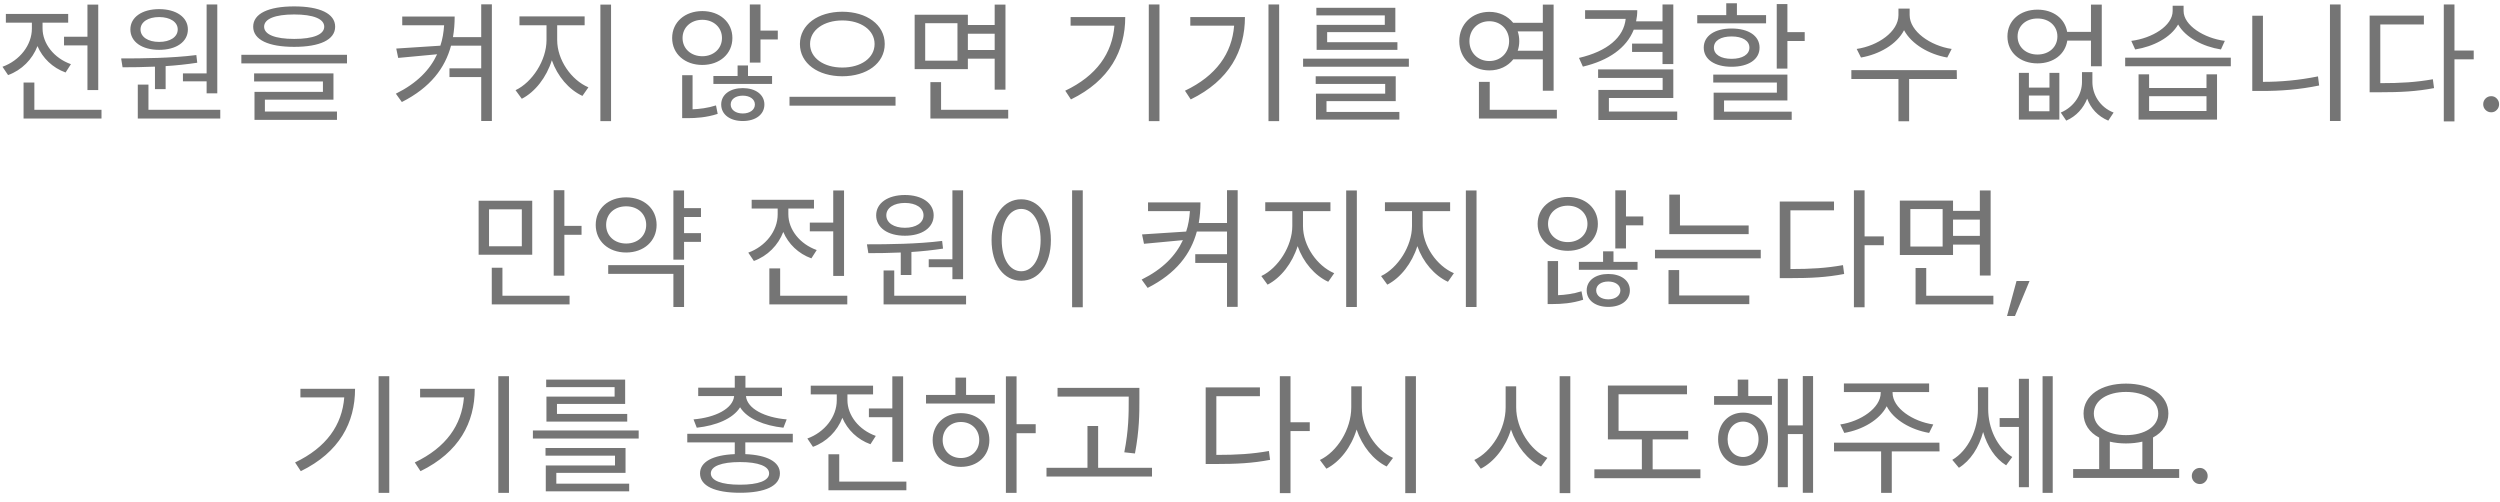 <svg width="269" height="54" viewBox="0 0 269 54" fill="none" xmlns="http://www.w3.org/2000/svg">
<path d="M6.889 3.95V4.888H9.409V9.69H10.571V0.492H9.409V3.95H6.889ZM7.631 6.904C5.811 6.26 4.579 4.692 4.579 3.054V2.438H7.337V1.5H0.631V2.438H3.431V3.068C3.431 4.846 2.129 6.512 0.267 7.184L0.869 8.08C2.339 7.548 3.487 6.386 4.033 4.958C4.579 6.246 5.657 7.296 7.057 7.8L7.631 6.904ZM3.697 11.818V8.878H2.535V12.756H10.921V11.818H3.697ZM19.684 7.898V8.752H22.232V10.04H23.38V0.478H22.232V7.898H19.684ZM17.122 1.836C18.312 1.836 19.124 2.368 19.124 3.166C19.124 3.978 18.312 4.51 17.122 4.51C15.932 4.51 15.12 3.978 15.12 3.166C15.12 2.368 15.932 1.836 17.122 1.836ZM17.122 5.364C18.956 5.364 20.216 4.51 20.216 3.166C20.216 1.85 18.956 0.982 17.122 0.982C15.288 0.982 14.028 1.85 14.028 3.166C14.028 4.51 15.288 5.364 17.122 5.364ZM16.674 9.592H17.822V7.114C18.956 7.044 20.118 6.918 21.224 6.75L21.126 5.924C18.466 6.26 15.358 6.288 13.034 6.288L13.188 7.24C14.224 7.24 15.428 7.226 16.674 7.17V9.592ZM15.974 11.818V9.102H14.826V12.756H23.702V11.818H15.974ZM31.653 1.556C33.711 1.556 34.887 2.032 34.887 2.872C34.887 3.712 33.711 4.188 31.653 4.188C29.595 4.188 28.419 3.712 28.419 2.872C28.419 2.032 29.595 1.556 31.653 1.556ZM31.653 5.042C34.411 5.042 36.063 4.286 36.063 2.872C36.063 1.458 34.411 0.688 31.653 0.688C28.895 0.688 27.243 1.458 27.243 2.872C27.243 4.286 28.895 5.042 31.653 5.042ZM28.503 10.726H35.881V7.898H27.341V8.766H34.747V9.886H27.383V12.896H36.259V12H28.503V10.726ZM25.969 5.896V6.82H37.337V5.896H25.969ZM51.779 0.464V3.992H48.74C48.867 3.264 48.922 2.536 48.922 1.78H43.281V2.718H47.788C47.733 3.488 47.62 4.216 47.383 4.916L42.636 5.224L42.846 6.232L47.032 5.84C46.263 7.506 44.877 8.948 42.594 10.082L43.239 10.978C46.333 9.41 47.886 7.31 48.531 4.916H51.779V7.352H48.362V8.29H51.779V13.022H52.926V0.464H51.779ZM59.953 2.718H62.907V1.766H55.893V2.718H58.805V4.314C58.805 6.484 57.279 8.85 55.473 9.704L56.145 10.628C57.573 9.9 58.805 8.318 59.379 6.484C59.981 8.206 61.213 9.648 62.669 10.32L63.313 9.396C61.465 8.612 59.953 6.442 59.953 4.314V2.718ZM64.601 0.492V13.036H65.749V0.492H64.601ZM73.443 4.09C73.443 2.942 74.353 2.13 75.571 2.13C76.775 2.13 77.685 2.942 77.685 4.09C77.685 5.238 76.775 6.05 75.571 6.05C74.353 6.05 73.443 5.238 73.443 4.09ZM78.805 4.09C78.805 2.382 77.433 1.192 75.571 1.192C73.695 1.192 72.323 2.382 72.323 4.09C72.323 5.798 73.695 6.988 75.571 6.988C77.433 6.988 78.805 5.798 78.805 4.09ZM74.521 8.094H73.401V12.714H74.003C74.857 12.714 76.033 12.644 77.223 12.252L77.041 11.342C76.173 11.622 75.249 11.734 74.521 11.762V8.094ZM79.925 12.21C79.155 12.21 78.623 11.818 78.623 11.244C78.623 10.67 79.155 10.292 79.925 10.292C80.681 10.292 81.227 10.67 81.227 11.244C81.227 11.818 80.681 12.21 79.925 12.21ZM79.925 9.48C78.567 9.48 77.601 10.166 77.601 11.244C77.601 12.336 78.567 13.022 79.925 13.022C81.283 13.022 82.249 12.336 82.249 11.244C82.249 10.166 81.283 9.48 79.925 9.48ZM80.485 7.044H79.365V8.178H76.761V9.032H83.075V8.178H80.485V7.044ZM81.829 3.292V0.478H80.681V6.736H81.829V4.244H83.691V3.292H81.829ZM90.634 1.262C88.03 1.262 86.07 2.648 86.07 4.734C86.07 6.834 88.03 8.206 90.634 8.206C93.238 8.206 95.198 6.834 95.198 4.734C95.198 2.648 93.238 1.262 90.634 1.262ZM90.634 2.2C92.622 2.2 94.106 3.222 94.106 4.734C94.106 6.26 92.622 7.268 90.634 7.268C88.66 7.268 87.162 6.26 87.162 4.734C87.162 3.222 88.66 2.2 90.634 2.2ZM84.95 10.418V11.37H96.36V10.418H84.95ZM103.023 6.526H99.551V2.494H103.023V6.526ZM107.027 3.628V5.378H104.143V3.628H107.027ZM104.143 6.316H107.027V9.648H108.189V0.492H107.027V2.69H104.143V1.584H98.417V7.436H104.143V6.316ZM101.259 11.818V8.836H100.111V12.756H108.483V11.818H101.259ZM115.196 1.836V2.76H119.914C119.676 5.742 117.996 8.15 114.622 9.76L115.238 10.698C119.41 8.654 121.076 5.462 121.076 1.836H115.196ZM123.61 0.478V13.036H124.758V0.478H123.61ZM128.075 1.836V2.76H132.793C132.555 5.742 130.875 8.15 127.501 9.76L128.117 10.698C132.289 8.654 133.955 5.462 133.955 1.836H128.075ZM136.489 0.478V13.036H137.637V0.478H136.489ZM149.004 2.676H141.668V5.364H150.362V4.538H142.802V3.46H150.138V0.842H141.64V1.654H149.004V2.676ZM142.732 10.88H150.18V8.206H141.57V9.032H149.046V10.082H141.598V12.868H150.572V12.042H142.732V10.88ZM140.212 6.316V7.184H151.594V6.316H140.212ZM158.111 4.426C158.111 3.18 159.021 2.284 160.253 2.284C161.471 2.284 162.381 3.18 162.381 4.426C162.381 5.672 161.471 6.568 160.253 6.568C159.021 6.568 158.111 5.672 158.111 4.426ZM166.007 3.376V5.462H163.305C163.417 5.14 163.473 4.79 163.473 4.426C163.473 4.048 163.417 3.698 163.305 3.376H166.007ZM166.007 6.386V9.76H167.169V0.492H166.007V2.452H162.815C162.227 1.724 161.331 1.276 160.253 1.276C158.405 1.276 157.019 2.592 157.019 4.426C157.019 6.26 158.405 7.576 160.253 7.576C161.331 7.576 162.241 7.128 162.829 6.386H166.007ZM160.295 11.818V8.808H159.133V12.756H167.519V11.818H160.295ZM178.886 3.194V4.692H175.61V5.588H178.886V6.89H180.048V0.478H178.886V2.298H176.044C176.128 1.906 176.17 1.514 176.17 1.094H170.556V2.032H174.924C174.714 4.02 172.964 5.518 169.898 6.232L170.318 7.17C173.09 6.512 175.008 5.168 175.792 3.194H178.886ZM173.118 12V10.544H180.048V7.464H171.956V8.388H178.9V9.676H171.984V12.91H180.468V12H173.118ZM190.029 1.626H186.893V0.352H185.745V1.626H182.623V2.508H190.029V1.626ZM184.415 5.126C184.415 4.37 185.157 3.922 186.319 3.922C187.481 3.922 188.237 4.37 188.237 5.126C188.237 5.868 187.481 6.33 186.319 6.33C185.157 6.33 184.415 5.868 184.415 5.126ZM189.329 5.126C189.329 3.852 188.139 3.068 186.319 3.068C184.513 3.068 183.323 3.852 183.323 5.126C183.323 6.4 184.513 7.184 186.319 7.184C188.139 7.184 189.329 6.4 189.329 5.126ZM185.507 10.81H192.325V8.024H184.345V8.878H191.191V9.97H184.387V12.896H192.787V12.014H185.507V10.81ZM192.325 3.46V0.436H191.177V7.38H192.325V4.412H194.187V3.46H192.325ZM210 5.266C207.718 4.93 205.478 3.376 205.478 1.626V0.926H204.274V1.626C204.274 3.418 202.062 4.93 199.78 5.266L200.242 6.19C202.202 5.854 204.092 4.776 204.876 3.25C205.688 4.762 207.578 5.854 209.524 6.19L210 5.266ZM210.546 7.548H199.206V8.5H204.274V13.05H205.422V8.5H210.56L210.546 7.548ZM220.522 11.972H218.31V10.278H220.522V11.972ZM220.522 9.424H218.31V7.842H217.232V12.868H221.586V7.842H220.522V9.424ZM219.234 5.868C217.988 5.868 217.092 5.056 217.092 3.922C217.092 2.788 217.988 1.99 219.234 1.99C220.48 1.99 221.376 2.788 221.376 3.922C221.376 5.056 220.48 5.868 219.234 5.868ZM224.988 4.37V7.128H226.15V0.492H224.988V3.432H222.426C222.188 1.99 220.928 1.038 219.234 1.038C217.358 1.038 216 2.2 216 3.922C216 5.644 217.358 6.82 219.234 6.82C220.956 6.82 222.216 5.84 222.44 4.37H224.988ZM225.142 7.758H224.022V8.822C224.022 10.11 223.238 11.468 221.74 12.112L222.328 12.98C223.42 12.504 224.176 11.636 224.582 10.614C224.96 11.65 225.716 12.504 226.85 12.98L227.424 12.112C225.926 11.524 225.142 10.152 225.142 8.822V7.758ZM239.392 4.398C237.166 4.118 234.954 2.732 234.954 1.178V0.618H233.778V1.178C233.778 2.774 231.58 4.118 229.326 4.398L229.746 5.322C231.706 5.014 233.582 4.034 234.366 2.634C235.164 4.034 237.026 5.014 238.972 5.322L239.392 4.398ZM237.418 11.944H231.244V10.348H237.418V11.944ZM237.418 9.466H231.244V7.996H230.11V12.868H238.552V7.996H237.418V9.466ZM228.668 6.204V7.128H240.036V6.204H228.668ZM243.493 1.696H242.345V9.788H243.381C245.383 9.788 247.357 9.648 249.541 9.2L249.415 8.22C247.329 8.64 245.383 8.808 243.493 8.808V1.696ZM250.703 0.478V13.022H251.851V0.478H250.703ZM256.12 2.634H260.81V1.682H254.972V9.928H255.966C258.332 9.928 259.984 9.844 261.902 9.48L261.776 8.528C259.956 8.85 258.346 8.948 256.12 8.948V2.634ZM266.172 5.434H264.1V0.478H262.952V13.064H264.1V6.386H266.172V5.434ZM268.061 12.084C267.818 12.084 267.613 12 267.445 11.832C267.277 11.664 267.193 11.459 267.193 11.216C267.193 10.973 267.277 10.768 267.445 10.6C267.613 10.432 267.818 10.348 268.061 10.348C268.294 10.348 268.49 10.432 268.649 10.6C268.817 10.768 268.901 10.973 268.901 11.216C268.901 11.459 268.817 11.664 268.649 11.832C268.49 12 268.294 12.084 268.061 12.084ZM56.148 26.498H52.62V22.522H56.148V26.498ZM57.268 21.598H51.5V27.408H57.268V21.598ZM54.062 28.808H52.914V32.756H61.286V31.818H54.062V28.808ZM60.726 24.3V20.464H59.578V29.662H60.726V25.266H62.574V24.3H60.726ZM65.219 24.202C65.219 23.012 66.115 22.2 67.375 22.2C68.621 22.2 69.531 23.012 69.531 24.202C69.531 25.378 68.621 26.204 67.375 26.204C66.115 26.204 65.219 25.378 65.219 24.202ZM70.651 24.202C70.651 22.438 69.265 21.234 67.375 21.234C65.471 21.234 64.099 22.438 64.099 24.202C64.099 25.952 65.471 27.17 67.375 27.17C69.265 27.17 70.651 25.952 70.651 24.202ZM65.443 29.466H72.457V33.036H73.605V28.528H65.443V29.466ZM75.425 23.348V22.396H73.605V20.492H72.457V27.94H73.605V26.022H75.425V25.084H73.605V23.348H75.425ZM87.136 23.95V24.888H89.656V29.69H90.819V20.492H89.656V23.95H87.136ZM87.879 26.904C86.058 26.26 84.826 24.692 84.826 23.054V22.438H87.585V21.5H80.879V22.438H83.678V23.068C83.678 24.846 82.376 26.512 80.514 27.184L81.117 28.08C82.587 27.548 83.734 26.386 84.281 24.958C84.826 26.246 85.904 27.296 87.305 27.8L87.879 26.904ZM83.945 31.818V28.878H82.782V32.756H91.168V31.818H83.945ZM99.931 27.898V28.752H102.479V30.04H103.627V20.478H102.479V27.898H99.931ZM97.369 21.836C98.559 21.836 99.371 22.368 99.371 23.166C99.371 23.978 98.559 24.51 97.369 24.51C96.179 24.51 95.367 23.978 95.367 23.166C95.367 22.368 96.179 21.836 97.369 21.836ZM97.369 25.364C99.203 25.364 100.463 24.51 100.463 23.166C100.463 21.85 99.203 20.982 97.369 20.982C95.535 20.982 94.275 21.85 94.275 23.166C94.275 24.51 95.535 25.364 97.369 25.364ZM96.921 29.592H98.069V27.114C99.203 27.044 100.365 26.918 101.471 26.75L101.373 25.924C98.713 26.26 95.605 26.288 93.281 26.288L93.435 27.24C94.471 27.24 95.675 27.226 96.921 27.17V29.592ZM96.221 31.818V29.102H95.073V32.756H103.949V31.818H96.221ZM115.358 20.478V33.064H116.506V20.478H115.358ZM109.884 21.444C108.022 21.444 106.692 23.152 106.692 25.826C106.692 28.5 108.022 30.208 109.884 30.208C111.746 30.208 113.076 28.5 113.076 25.826C113.076 23.152 111.746 21.444 109.884 21.444ZM109.884 22.48C111.102 22.48 111.97 23.796 111.97 25.826C111.97 27.87 111.102 29.186 109.884 29.186C108.652 29.186 107.784 27.87 107.784 25.826C107.784 23.796 108.652 22.48 109.884 22.48ZM132.026 20.464V23.992H128.988C129.114 23.264 129.17 22.536 129.17 21.78H123.528V22.718H128.036C127.98 23.488 127.868 24.216 127.63 24.916L122.884 25.224L123.094 26.232L127.28 25.84C126.51 27.506 125.124 28.948 122.842 30.082L123.486 30.978C126.58 29.41 128.134 27.31 128.778 24.916H132.026V27.352H128.61V28.29H132.026V33.022H133.174V20.464H132.026ZM140.201 22.718H143.155V21.766H136.141V22.718H139.053V24.314C139.053 26.484 137.527 28.85 135.721 29.704L136.393 30.628C137.821 29.9 139.053 28.318 139.627 26.484C140.229 28.206 141.461 29.648 142.917 30.32L143.561 29.396C141.713 28.612 140.201 26.442 140.201 24.314V22.718ZM144.849 20.492V33.036H145.997V20.492H144.849ZM153.079 22.718H156.033V21.766H149.019V22.718H151.931V24.314C151.931 26.484 150.405 28.85 148.599 29.704L149.271 30.628C150.699 29.9 151.931 28.318 152.505 26.484C153.107 28.206 154.339 29.648 155.795 30.32L156.439 29.396C154.591 28.612 153.079 26.442 153.079 24.314V22.718ZM157.727 20.492V33.036H158.875V20.492H157.727ZM166.569 24.09C166.569 22.942 167.479 22.13 168.697 22.13C169.901 22.13 170.811 22.942 170.811 24.09C170.811 25.238 169.901 26.05 168.697 26.05C167.479 26.05 166.569 25.238 166.569 24.09ZM171.931 24.09C171.931 22.382 170.559 21.192 168.697 21.192C166.821 21.192 165.449 22.382 165.449 24.09C165.449 25.798 166.821 26.988 168.697 26.988C170.559 26.988 171.931 25.798 171.931 24.09ZM167.647 28.094H166.527V32.714H167.129C167.983 32.714 169.159 32.644 170.349 32.252L170.167 31.342C169.299 31.622 168.375 31.734 167.647 31.762V28.094ZM173.051 32.21C172.281 32.21 171.749 31.818 171.749 31.244C171.749 30.67 172.281 30.292 173.051 30.292C173.807 30.292 174.353 30.67 174.353 31.244C174.353 31.818 173.807 32.21 173.051 32.21ZM173.051 29.48C171.693 29.48 170.727 30.166 170.727 31.244C170.727 32.336 171.693 33.022 173.051 33.022C174.409 33.022 175.375 32.336 175.375 31.244C175.375 30.166 174.409 29.48 173.051 29.48ZM173.611 27.044H172.491V28.178H169.887V29.032H176.201V28.178H173.611V27.044ZM174.955 23.292V20.478H173.807V26.736H174.955V24.244H176.817V23.292H174.955ZM188.156 24.258H180.764V20.94H179.616V25.196H188.156V24.258ZM180.68 29.06H179.532V32.728H188.226V31.79H180.68V29.06ZM178.076 26.876V27.8H189.458V26.876H178.076ZM192.649 22.634H197.339V21.682H191.501V29.928H192.495C194.861 29.928 196.513 29.844 198.431 29.48L198.305 28.528C196.485 28.85 194.875 28.948 192.649 28.948V22.634ZM202.701 25.434H200.629V20.478H199.481V33.064H200.629V26.386H202.701V25.434ZM209.027 26.526H205.555V22.494H209.027V26.526ZM213.031 23.628V25.378H210.147V23.628H213.031ZM210.147 26.316H213.031V29.648H214.193V20.492H213.031V22.69H210.147V21.584H204.421V27.436H210.147V26.316ZM207.263 31.818V28.836H206.115V32.756H214.487V31.818H207.263ZM218.378 30.236L216.81 34.002H215.956L216.978 30.236H218.378ZM32.324 41.836V42.76H37.042C36.804 45.742 35.124 48.15 31.75 49.76L32.366 50.698C36.538 48.654 38.204 45.462 38.204 41.836H32.324ZM40.738 40.478V53.036H41.886V40.478H40.738ZM45.203 41.836V42.76H49.921C49.683 45.742 48.003 48.15 44.629 49.76L45.245 50.698C49.417 48.654 51.083 45.462 51.083 41.836H45.203ZM53.617 40.478V53.036H54.765V40.478H53.617ZM66.132 42.676H58.796V45.364H67.49V44.538H59.93V43.46H67.266V40.842H58.768V41.654H66.132V42.676ZM59.86 50.88H67.308V48.206H58.698V49.032H66.174V50.082H58.726V52.868H67.7V52.042H59.86V50.88ZM57.34 46.316V47.184H68.722V46.316H57.34ZM74.973 46.022C77.045 45.798 78.865 45.056 79.635 43.824C80.391 45.056 82.225 45.798 84.297 46.022L84.647 45.126C82.295 44.93 80.391 43.978 80.265 42.62H84.143V41.71H80.209V40.436H79.061V41.71H75.127V42.62H78.991C78.865 43.978 76.961 44.93 74.623 45.126L74.973 46.022ZM82.757 50.936C82.757 51.72 81.609 52.154 79.621 52.154C77.633 52.154 76.485 51.72 76.485 50.936C76.485 50.166 77.633 49.718 79.621 49.718C81.609 49.718 82.757 50.166 82.757 50.936ZM85.305 47.604V46.68H73.951V47.604H79.061V48.864C76.695 48.962 75.323 49.69 75.323 50.936C75.323 52.294 76.919 53.022 79.635 53.022C82.323 53.022 83.919 52.294 83.919 50.936C83.919 49.69 82.547 48.962 80.195 48.864V47.604H85.305ZM93.494 43.95V44.888H96.014V49.69H97.176V40.492H96.014V43.95H93.494ZM94.236 46.904C92.416 46.26 91.184 44.692 91.184 43.054V42.438H93.942V41.5H87.236V42.438H90.036V43.068C90.036 44.846 88.734 46.512 86.872 47.184L87.474 48.08C88.944 47.548 90.092 46.386 90.638 44.958C91.184 46.246 92.262 47.296 93.662 47.8L94.236 46.904ZM90.302 51.818V48.878H89.14V52.756H97.526V51.818H90.302ZM103.391 49.284C102.257 49.284 101.431 48.472 101.431 47.352C101.431 46.218 102.257 45.406 103.391 45.406C104.539 45.406 105.365 46.218 105.365 47.352C105.365 48.472 104.539 49.284 103.391 49.284ZM103.391 44.454C101.627 44.454 100.353 45.658 100.353 47.352C100.353 49.06 101.627 50.236 103.391 50.236C105.183 50.236 106.457 49.06 106.457 47.352C106.457 45.658 105.183 44.454 103.391 44.454ZM103.951 40.632H102.803V42.494H99.639V43.418H107.045V42.494H103.951V40.632ZM111.441 45.644H109.383V40.492H108.235V53.036H109.383V46.61H111.441V45.644ZM121.45 42.984C121.45 44.496 121.45 46.26 120.974 48.668L122.122 48.794C122.598 46.26 122.598 44.538 122.598 42.984V41.738H113.792V42.676H121.45V42.984ZM118.16 50.334V45.84H117.012V50.334H112.602V51.272H123.956V50.334H118.16ZM130.879 42.634H135.569V41.682H129.731V49.928H130.725C133.091 49.928 134.743 49.844 136.661 49.48L136.535 48.528C134.715 48.85 133.105 48.948 130.879 48.948V42.634ZM140.931 45.434H138.859V40.478H137.711V53.064H138.859V46.386H140.931V45.434ZM146.53 41.57H145.396V43.824C145.396 46.204 143.87 48.612 142.022 49.494L142.722 50.432C144.192 49.676 145.396 48.108 145.97 46.218C146.572 48.01 147.776 49.494 149.204 50.194L149.89 49.27C148.028 48.43 146.53 46.12 146.53 43.824V41.57ZM151.206 40.478V53.064H152.354V40.478H151.206ZM163.141 41.57H162.007V43.824C162.007 46.204 160.481 48.612 158.633 49.494L159.333 50.432C160.803 49.676 162.007 48.108 162.581 46.218C163.183 48.01 164.387 49.494 165.815 50.194L166.501 49.27C164.639 48.43 163.141 46.12 163.141 43.824V41.57ZM167.817 40.478V53.064H168.965V40.478H167.817ZM177.826 50.502V47.282H181.648V46.358H174.158V42.424H181.522V41.486H173.01V47.282H176.664V50.502H171.554V51.454H182.964V50.502H177.826ZM187.555 49.172C186.575 49.172 185.889 48.374 185.889 47.254C185.889 46.162 186.575 45.364 187.555 45.364C188.521 45.364 189.221 46.162 189.221 47.254C189.221 48.374 188.521 49.172 187.555 49.172ZM187.555 44.398C186.001 44.398 184.867 45.574 184.867 47.254C184.867 48.962 186.001 50.124 187.555 50.124C189.109 50.124 190.243 48.962 190.243 47.254C190.243 45.574 189.109 44.398 187.555 44.398ZM188.115 40.842H186.981V42.62H184.433V43.558H190.663V42.62H188.115V40.842ZM193.981 40.464V45.77H192.371V40.758H191.293V52.42H192.371V46.708H193.981V53.022H195.087V40.464H193.981ZM198.446 46.582C200.392 46.246 202.24 45.196 203.01 43.712C203.766 45.196 205.628 46.246 207.574 46.582L208.022 45.672C205.81 45.35 203.64 43.908 203.64 42.256V42.186H207.574V41.262H198.404V42.186H202.366V42.256C202.366 43.908 200.196 45.35 198.012 45.672L198.446 46.582ZM208.68 47.632H197.34V48.57H202.408V53.036H203.556V48.57H208.694L208.68 47.632ZM213.929 41.668H212.823V44.062C212.823 46.218 211.787 48.472 210.065 49.48L210.779 50.334C212.025 49.564 212.935 48.15 213.383 46.484C213.831 48.01 214.671 49.34 215.861 50.068L216.519 49.172C214.867 48.164 213.929 46.036 213.929 44.02V41.668ZM217.233 44.986H215.161V45.938H217.233V52.42H218.311V40.758H217.233V44.986ZM219.781 40.478V53.036H220.873V40.478H219.781ZM227.018 47.52C227.536 47.646 228.138 47.716 228.754 47.716C229.384 47.716 229.986 47.646 230.518 47.52V50.474H227.018V47.52ZM228.754 42.172C230.77 42.172 232.226 43.096 232.226 44.496C232.226 45.896 230.77 46.82 228.754 46.82C226.738 46.82 225.296 45.896 225.296 44.496C225.296 43.096 226.738 42.172 228.754 42.172ZM231.666 50.474V47.072C232.702 46.526 233.318 45.63 233.318 44.496C233.318 42.536 231.428 41.276 228.754 41.276C226.094 41.276 224.19 42.536 224.19 44.496C224.19 45.63 224.82 46.54 225.87 47.086V50.474H223.07V51.426H234.48V50.474H231.666ZM236.705 52.084C236.462 52.084 236.257 52 236.089 51.832C235.921 51.664 235.837 51.459 235.837 51.216C235.837 50.973 235.921 50.768 236.089 50.6C236.257 50.432 236.462 50.348 236.705 50.348C236.938 50.348 237.134 50.432 237.293 50.6C237.461 50.768 237.545 50.973 237.545 51.216C237.545 51.459 237.461 51.664 237.293 51.832C237.134 52 236.938 52.084 236.705 52.084Z" fill="#757575"/>
</svg>
